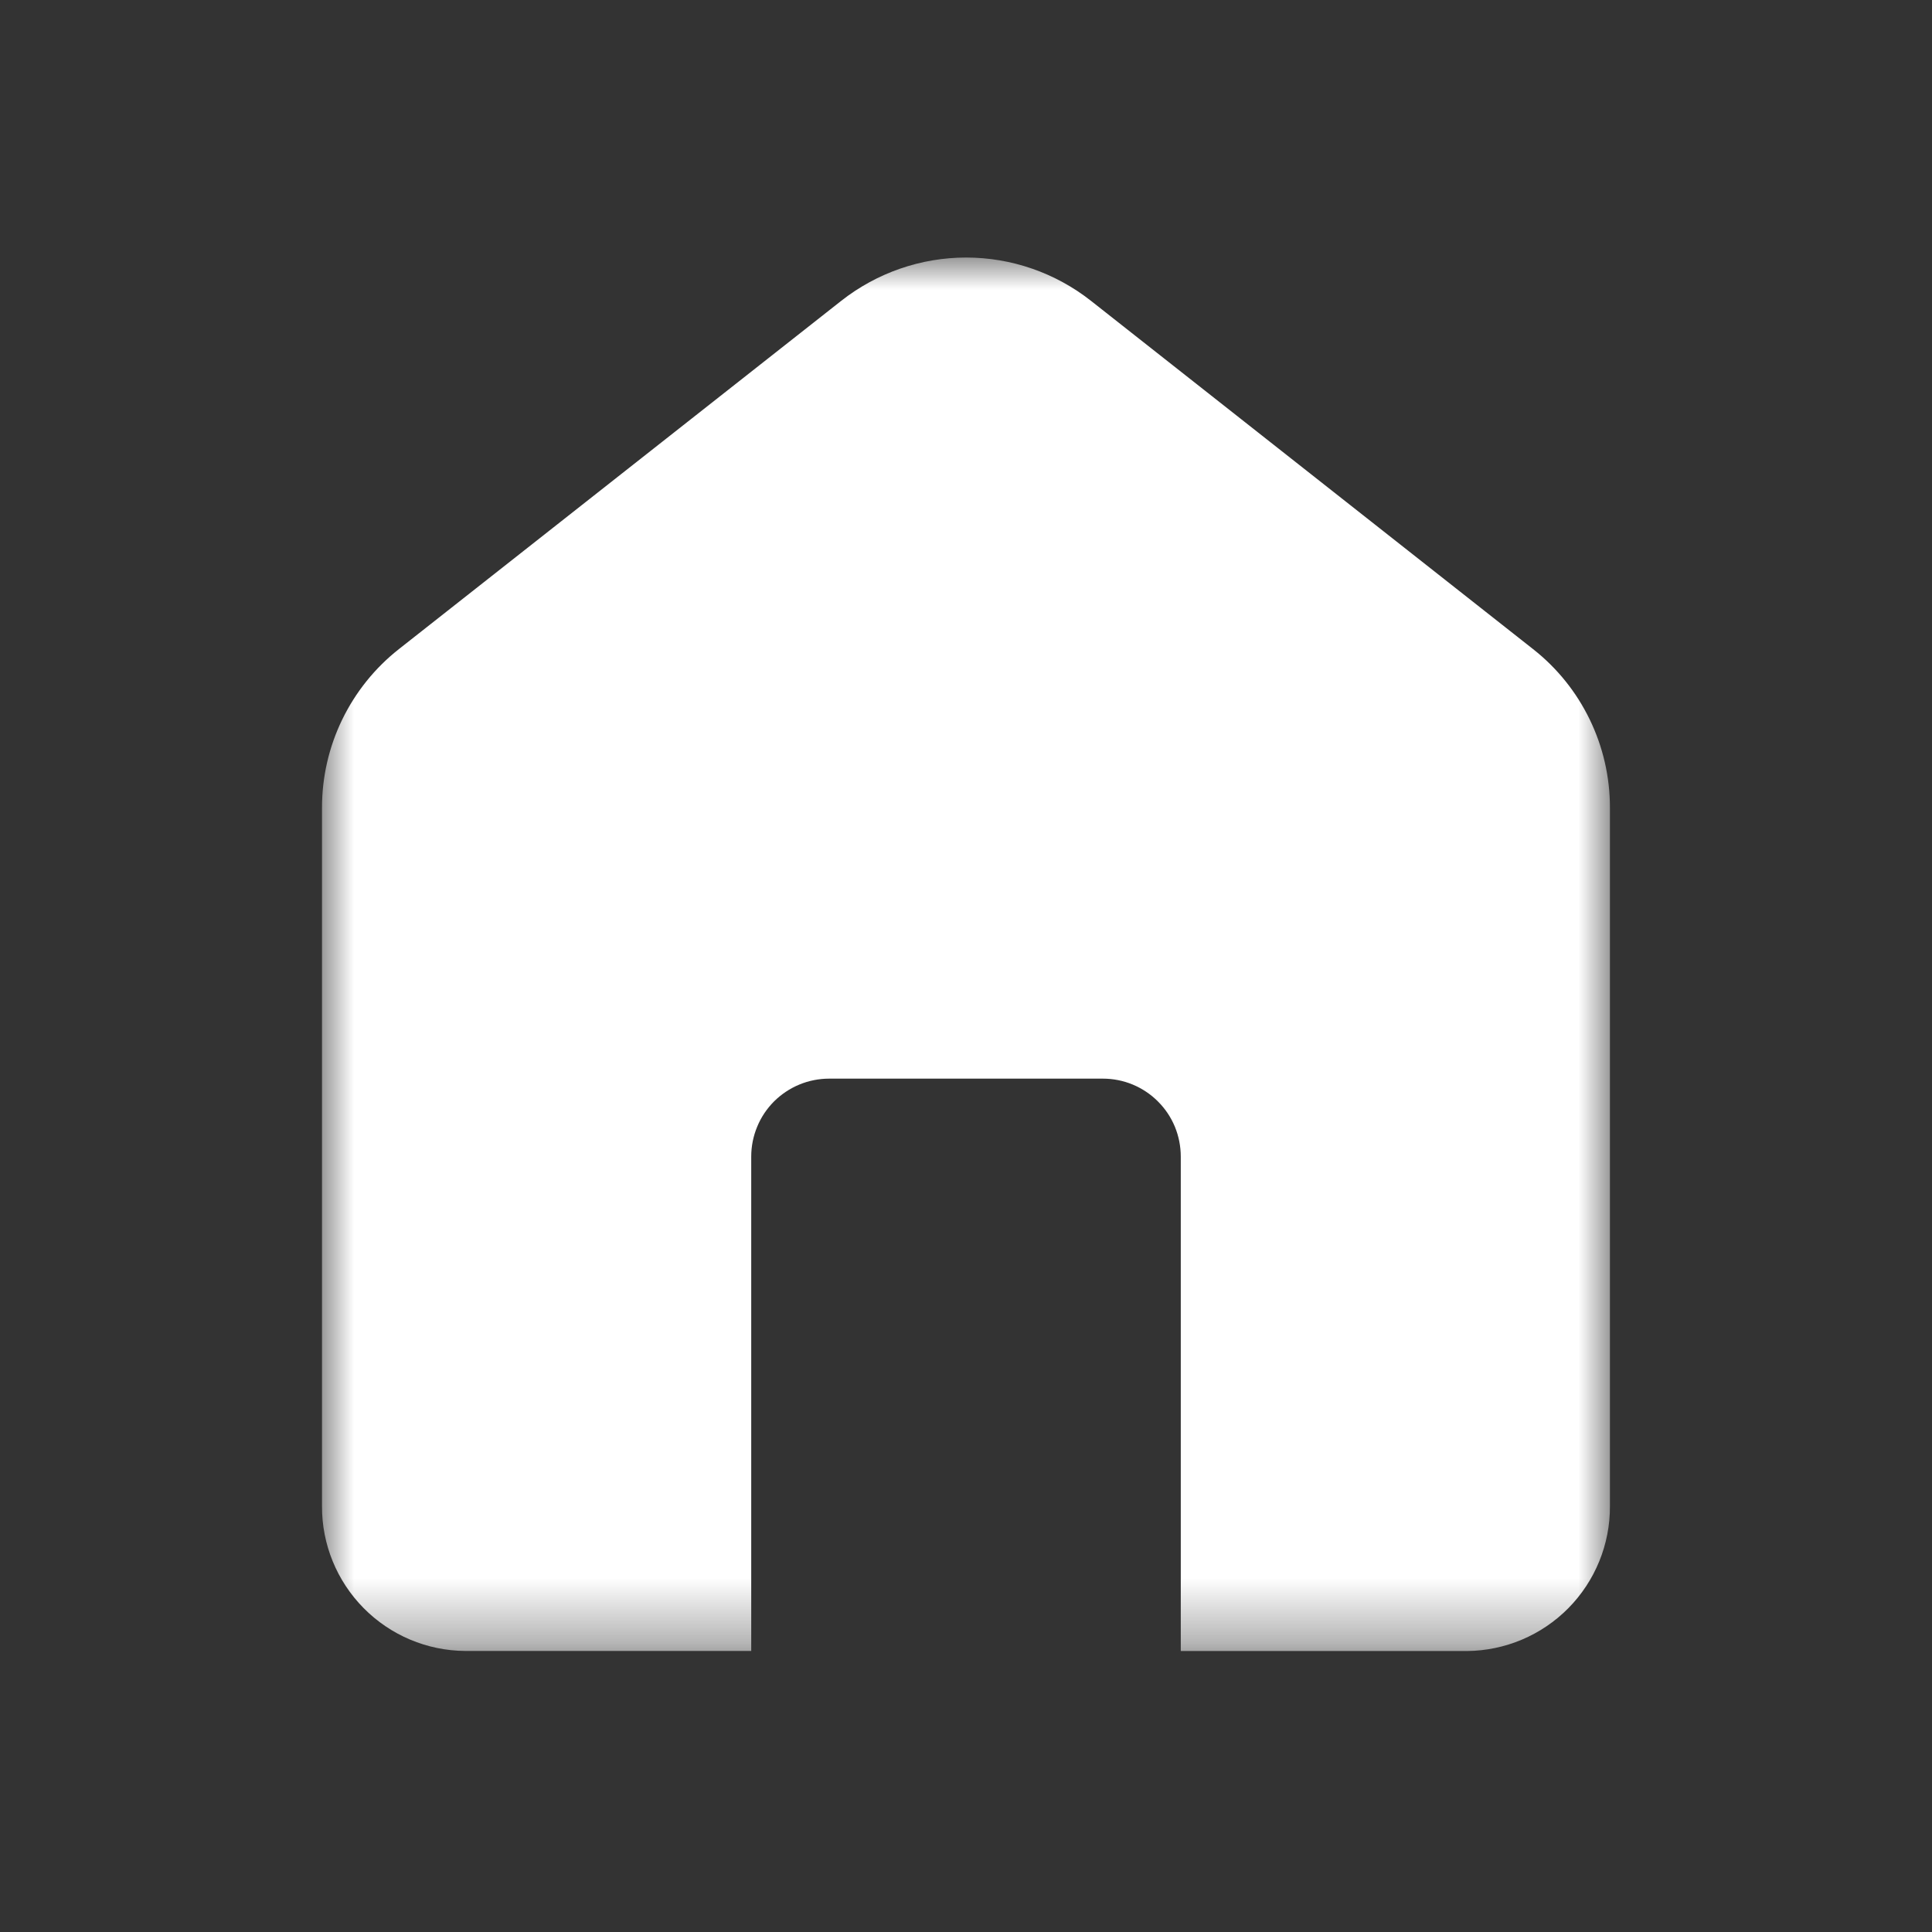 <svg width="30" height="30" viewBox="0 0 30 30" fill="none" xmlns="http://www.w3.org/2000/svg">
<rect x="0" y="0" width="30" height="30" fill="#333333" stroke="none"/>
<mask id="mask0_504_5849" style="mask-type:alpha" maskUnits="userSpaceOnUse" x="0" y="0" width="30" height="30">
<rect width="30" height="30" fill="#D9D9D9"/>
</mask>
<g mask="url(#mask0_504_5849)">
<mask id="mask1_504_5849" style="mask-type:luminance" maskUnits="userSpaceOnUse" x="5" y="4" width="20" height="22">
<path d="M25 4H5V25.641H25V4Z" fill="white"/>
</mask>
<g mask="url(#mask1_504_5849)">
<path d="M11.664 25.636H7.224C6.631 25.632 6.064 25.393 5.647 24.971C5.23 24.549 4.997 23.98 5 23.387V12.54C5 12.067 5.107 11.599 5.314 11.173C5.521 10.747 5.821 10.373 6.193 10.08L13.063 4.671C13.616 4.236 14.299 3.999 15.002 3.999C15.705 3.999 16.388 4.236 16.94 4.671L23.805 10.079C24.178 10.372 24.478 10.745 24.685 11.172C24.892 11.598 24.999 12.066 24.999 12.539V23.388C25.002 23.98 24.77 24.549 24.354 24.971C23.938 25.392 23.372 25.632 22.779 25.637H18.335V17.96C18.335 17.801 18.304 17.644 18.244 17.497C18.183 17.35 18.094 17.216 17.981 17.104C17.869 16.991 17.735 16.902 17.589 16.841C17.442 16.78 17.284 16.749 17.125 16.749H12.876C12.717 16.749 12.559 16.78 12.412 16.841C12.265 16.902 12.132 16.991 12.019 17.103C11.907 17.216 11.817 17.349 11.757 17.497C11.696 17.644 11.665 17.801 11.665 17.96V25.637L11.664 25.636Z" fill="white"/>
</g>
</g>
</svg>
